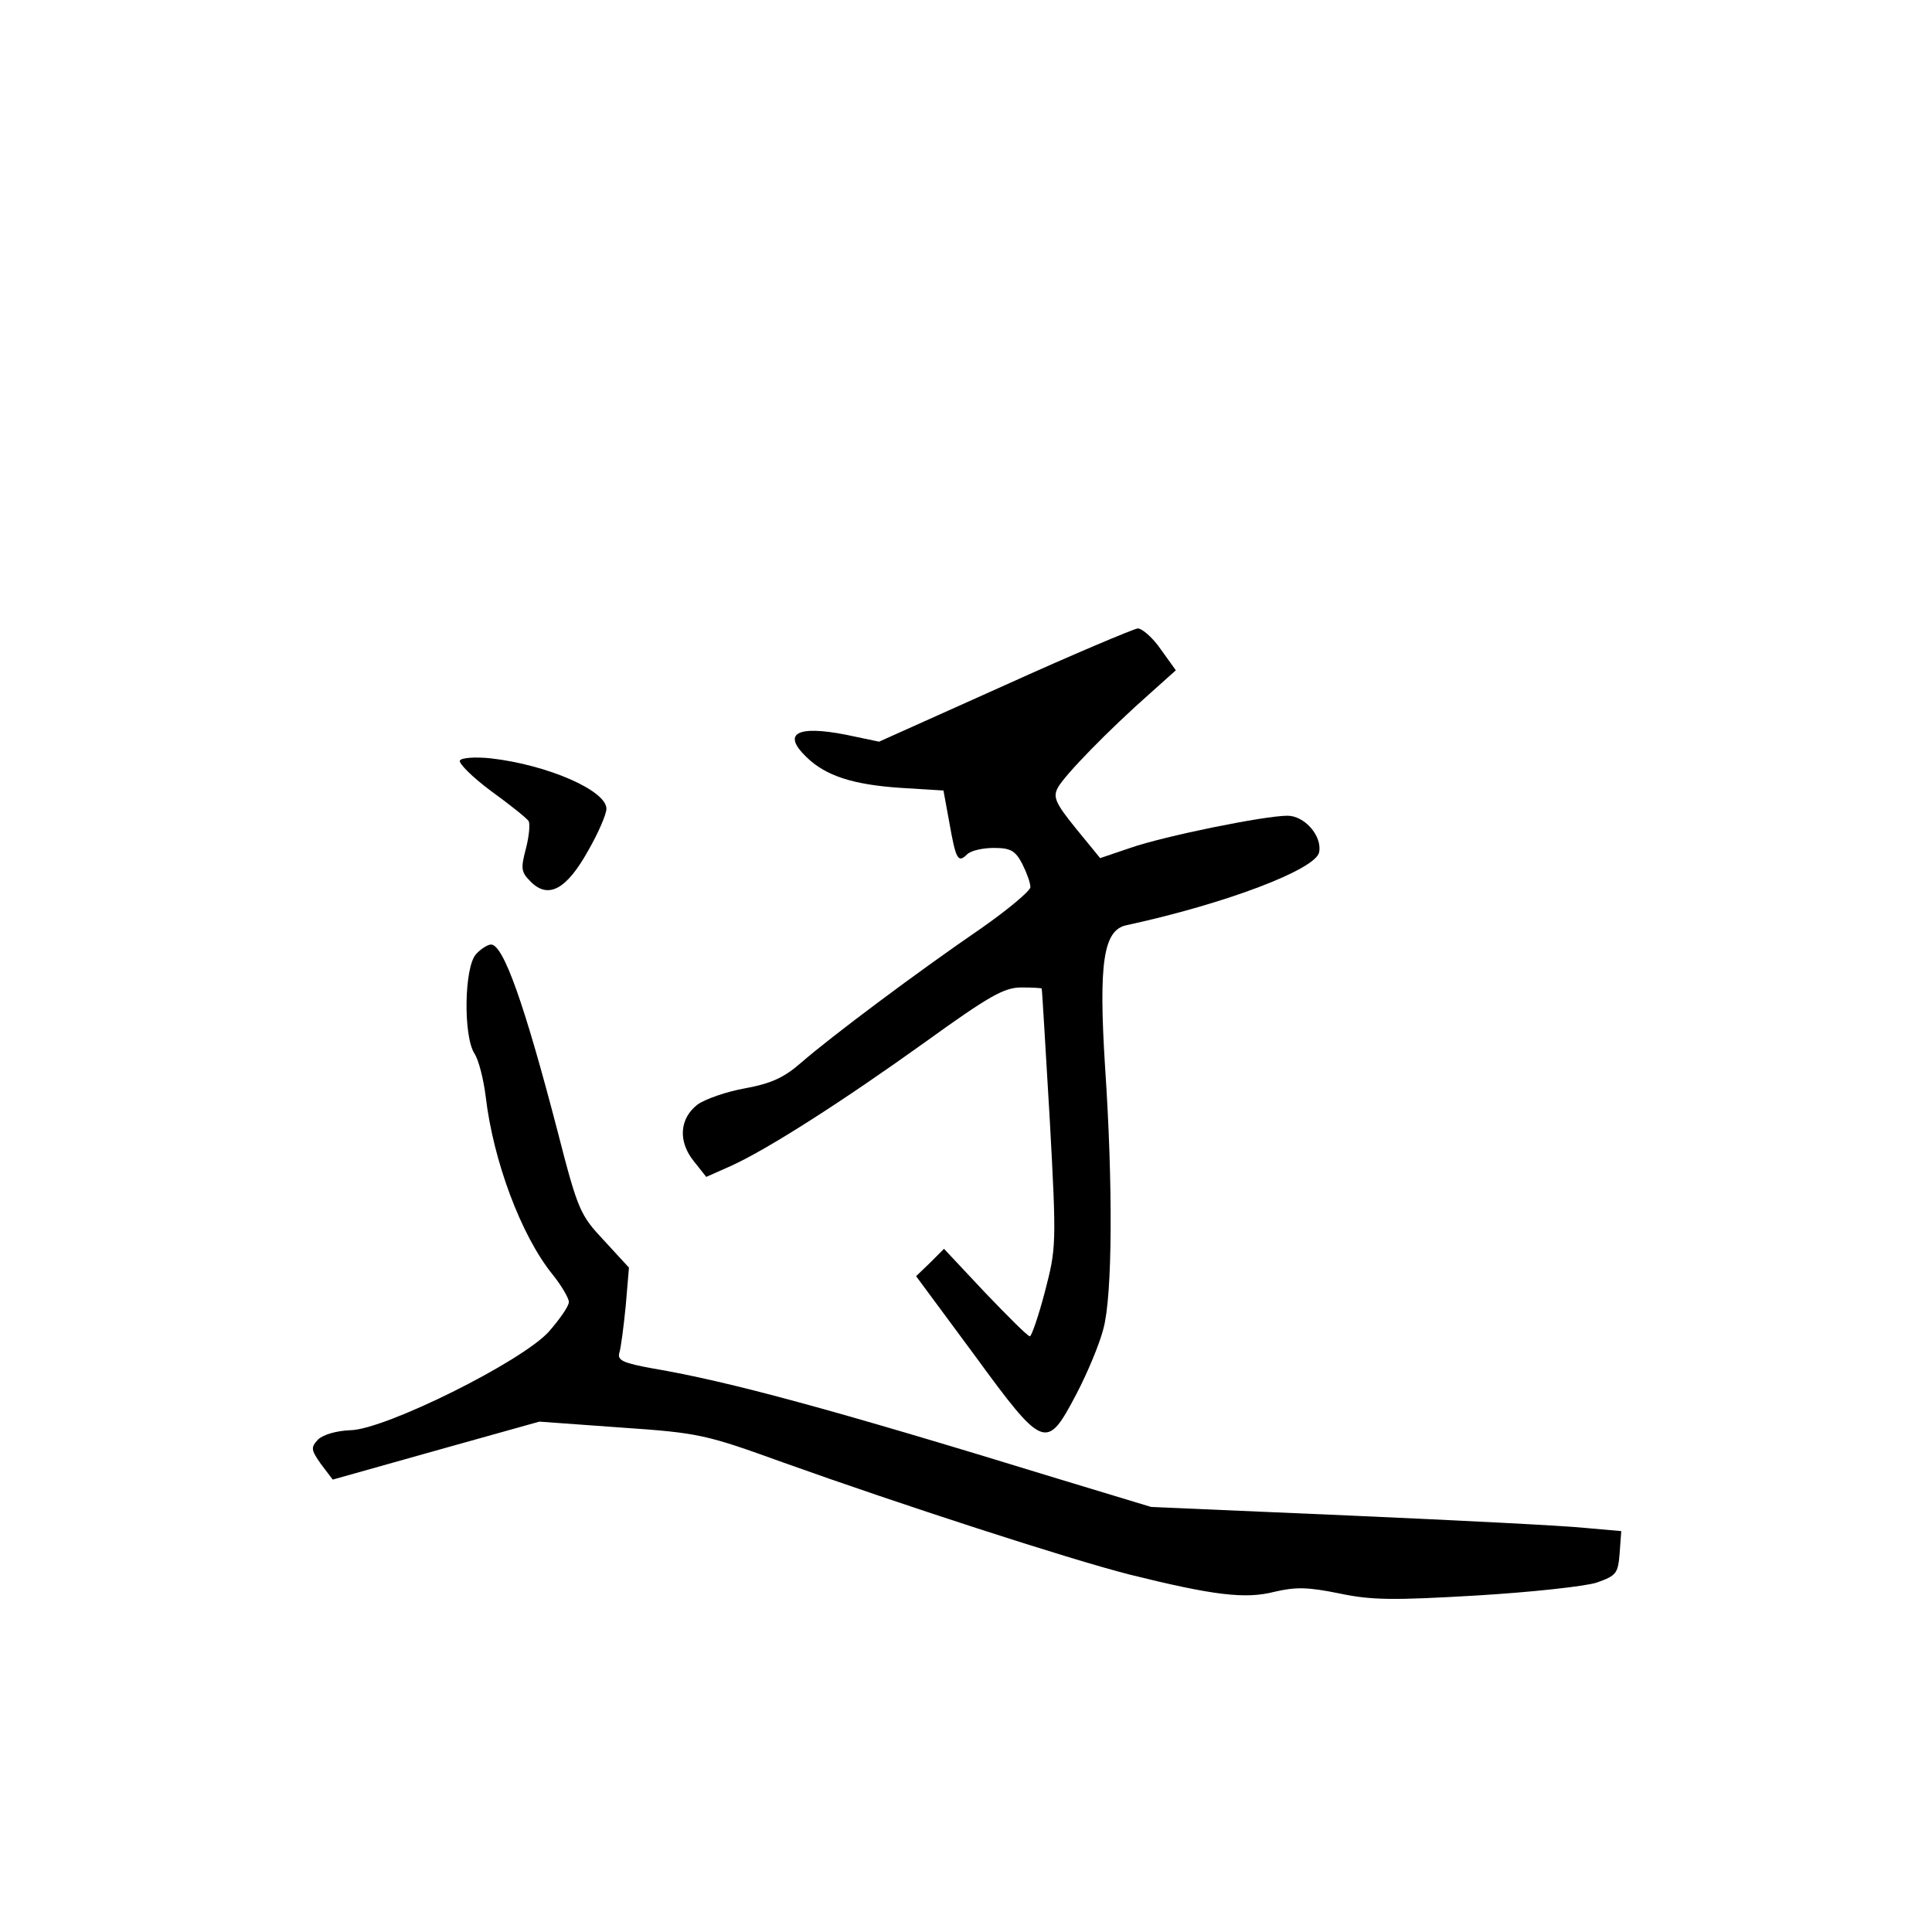 <?xml version="1.0" standalone="no"?>
<!DOCTYPE svg PUBLIC "-//W3C//DTD SVG 20010904//EN"
 "http://www.w3.org/TR/2001/REC-SVG-20010904/DTD/svg10.dtd">
<svg version="1.0" xmlns="http://www.w3.org/2000/svg"
 width="360pt" height="360pt" viewBox="0 0 360 360"
 preserveAspectRatio="xMidYMid meet">
<g transform="translate(0,360) scale(0.1,-0.1)"
fill="#000000" stroke="none">
<path d="M1872 2323 l-234 -105 -62 13 c-92 18 -119 2 -73 -42 36 -35 87 -51
174 -57 l81 -5 11 -60 c12 -68 16 -76 33 -59 7 7 29 12 50 12 31 0 40 -5 53
-30 8 -16 15 -35 15 -43 0 -7 -42 -42 -92 -77 -117 -80 -280 -202 -335 -250
-32 -28 -56 -39 -105 -48 -34 -6 -74 -20 -88 -30 -34 -26 -37 -69 -7 -106 l23
-29 45 20 c67 30 208 120 364 232 118 85 146 101 178 101 20 0 38 -1 38 -2 1
-2 7 -111 15 -243 13 -236 12 -241 -9 -322 -12 -46 -25 -83 -28 -83 -4 0 -41
37 -84 82 l-76 81 -26 -26 -26 -25 108 -146 c130 -178 135 -179 190 -75 21 40
44 95 51 123 17 62 18 269 3 490 -12 192 -3 253 40 262 185 40 353 104 359
136 6 30 -27 68 -59 68 -43 0 -230 -38 -293 -60 l-56 -19 -45 55 c-39 48 -43
59 -34 76 12 23 96 109 172 176 l48 43 -28 39 c-15 22 -35 39 -43 39 -8 -1
-120 -48 -248 -106z"/>
<path d="M857 2183 c-3 -5 23 -31 58 -57 36 -26 67 -51 70 -56 3 -5 1 -28 -5
-51 -10 -38 -9 -44 9 -62 33 -33 67 -14 107 58 19 33 34 68 34 78 0 34 -110
82 -216 94 -29 3 -54 1 -57 -4z"/>
<path d="M887 1822 c-22 -24 -24 -152 -3 -185 8 -12 17 -48 21 -80 14 -120 66
-259 124 -331 17 -21 31 -45 31 -52 0 -8 -17 -32 -37 -55 -50 -56 -306 -183
-370 -184 -26 -1 -50 -8 -60 -17 -14 -15 -14 -19 5 -46 l22 -29 192 54 193 54
152 -11 c146 -10 158 -13 302 -65 218 -78 532 -180 646 -209 157 -39 216 -46
270 -32 39 9 61 9 120 -3 61 -13 102 -13 256 -4 101 6 202 17 224 24 37 13 40
17 43 55 l3 41 -68 6 c-37 4 -234 14 -438 23 l-370 16 -175 53 c-423 130 -612
181 -753 205 -55 10 -67 15 -63 29 3 9 8 48 12 88 l6 71 -46 50 c-45 48 -49
56 -87 204 -62 238 -101 348 -124 348 -6 0 -19 -8 -28 -18z"/>
</g>
</svg>

